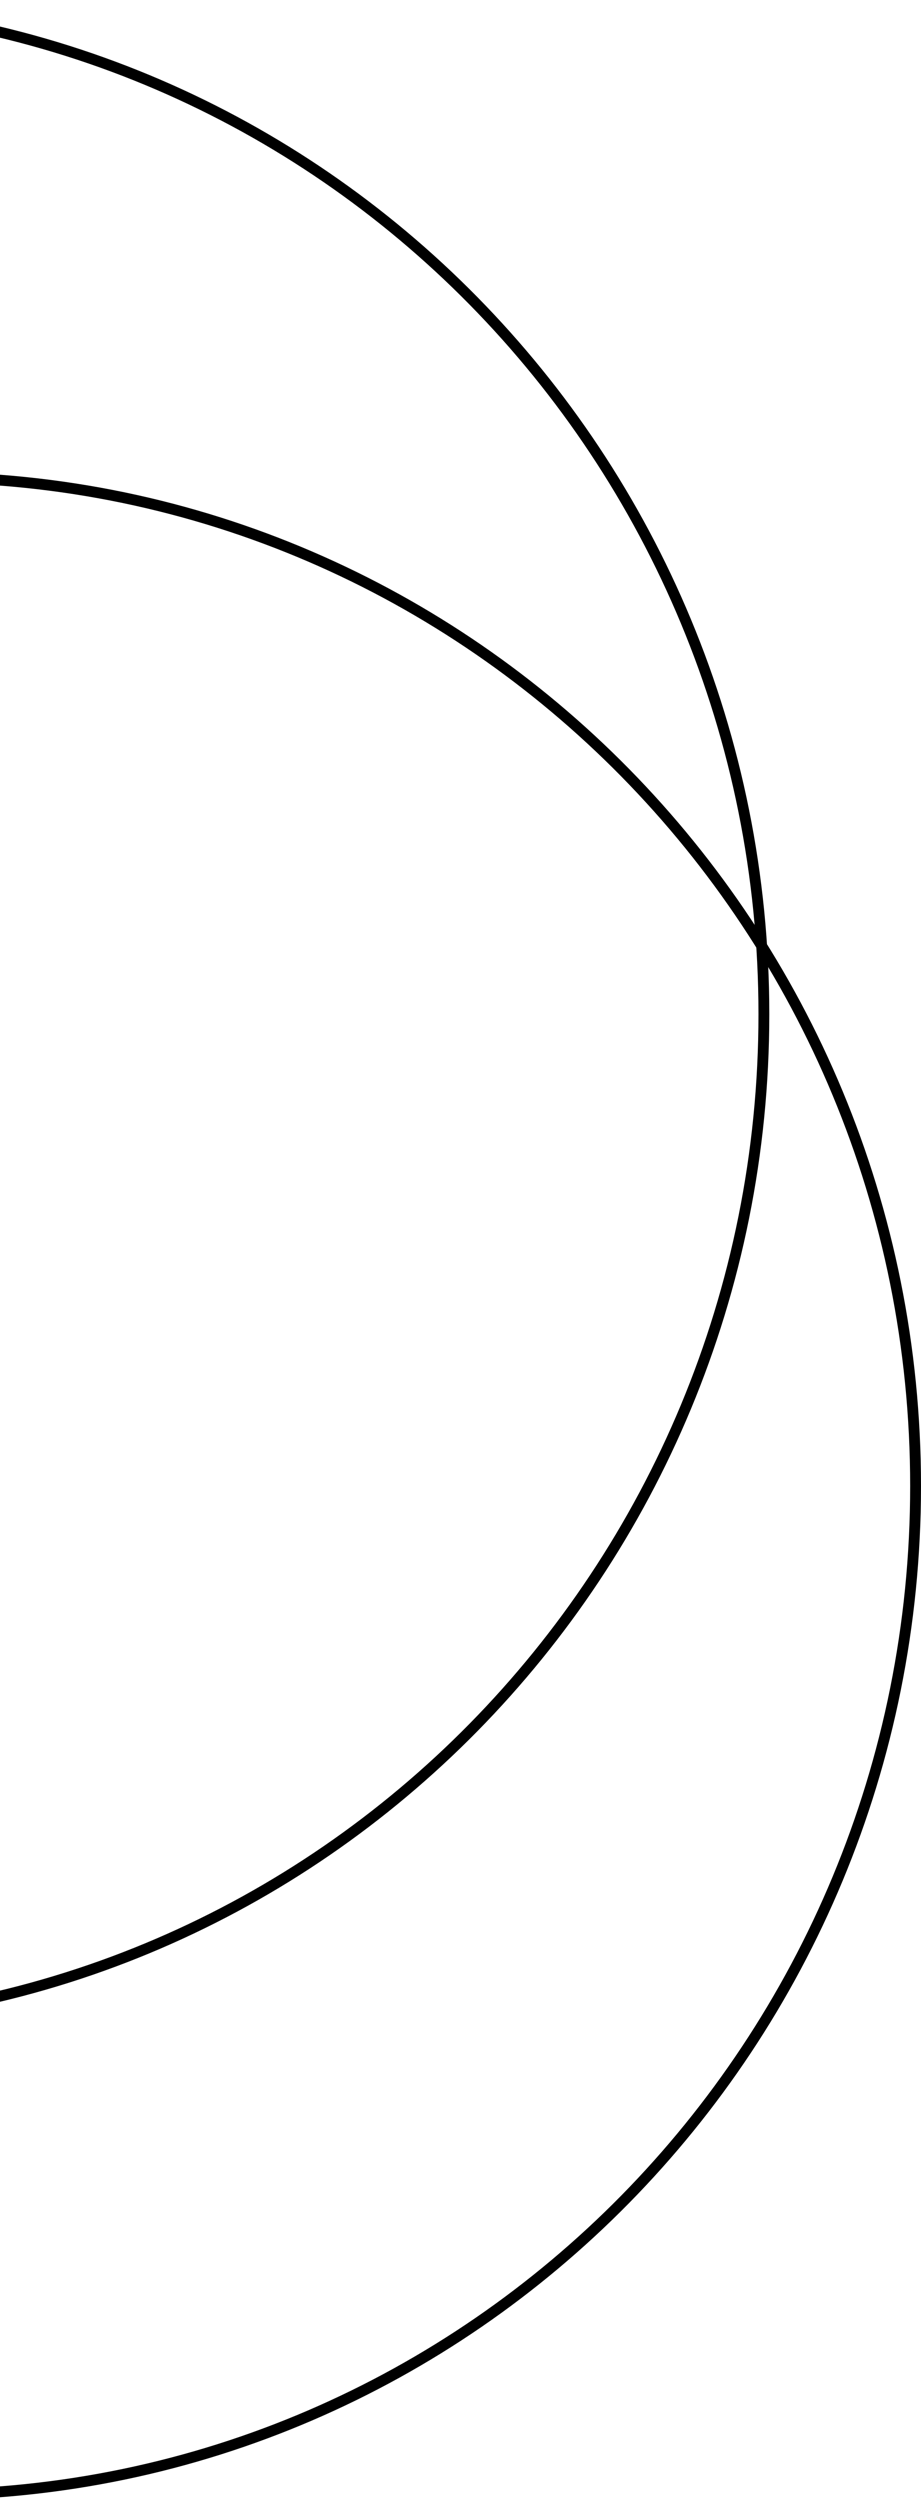 <svg width="170" height="461" viewBox="0 0 170 461" fill="none" xmlns="http://www.w3.org/2000/svg">
<path d="M169 274C169 376.74 87.053 460 -14 460C-115.053 460 -197 376.74 -197 274C-197 171.26 -115.053 88 -14 88C87.053 88 169 171.26 169 274Z" stroke="black" stroke-width="2"/>
<path d="M141 187C141 289.74 59.053 373 -42 373C-143.053 373 -225 289.74 -225 187C-225 84.26 -143.053 1 -42 1C59.053 1 141 84.26 141 187Z" stroke="black" stroke-width="2"/>
</svg>
